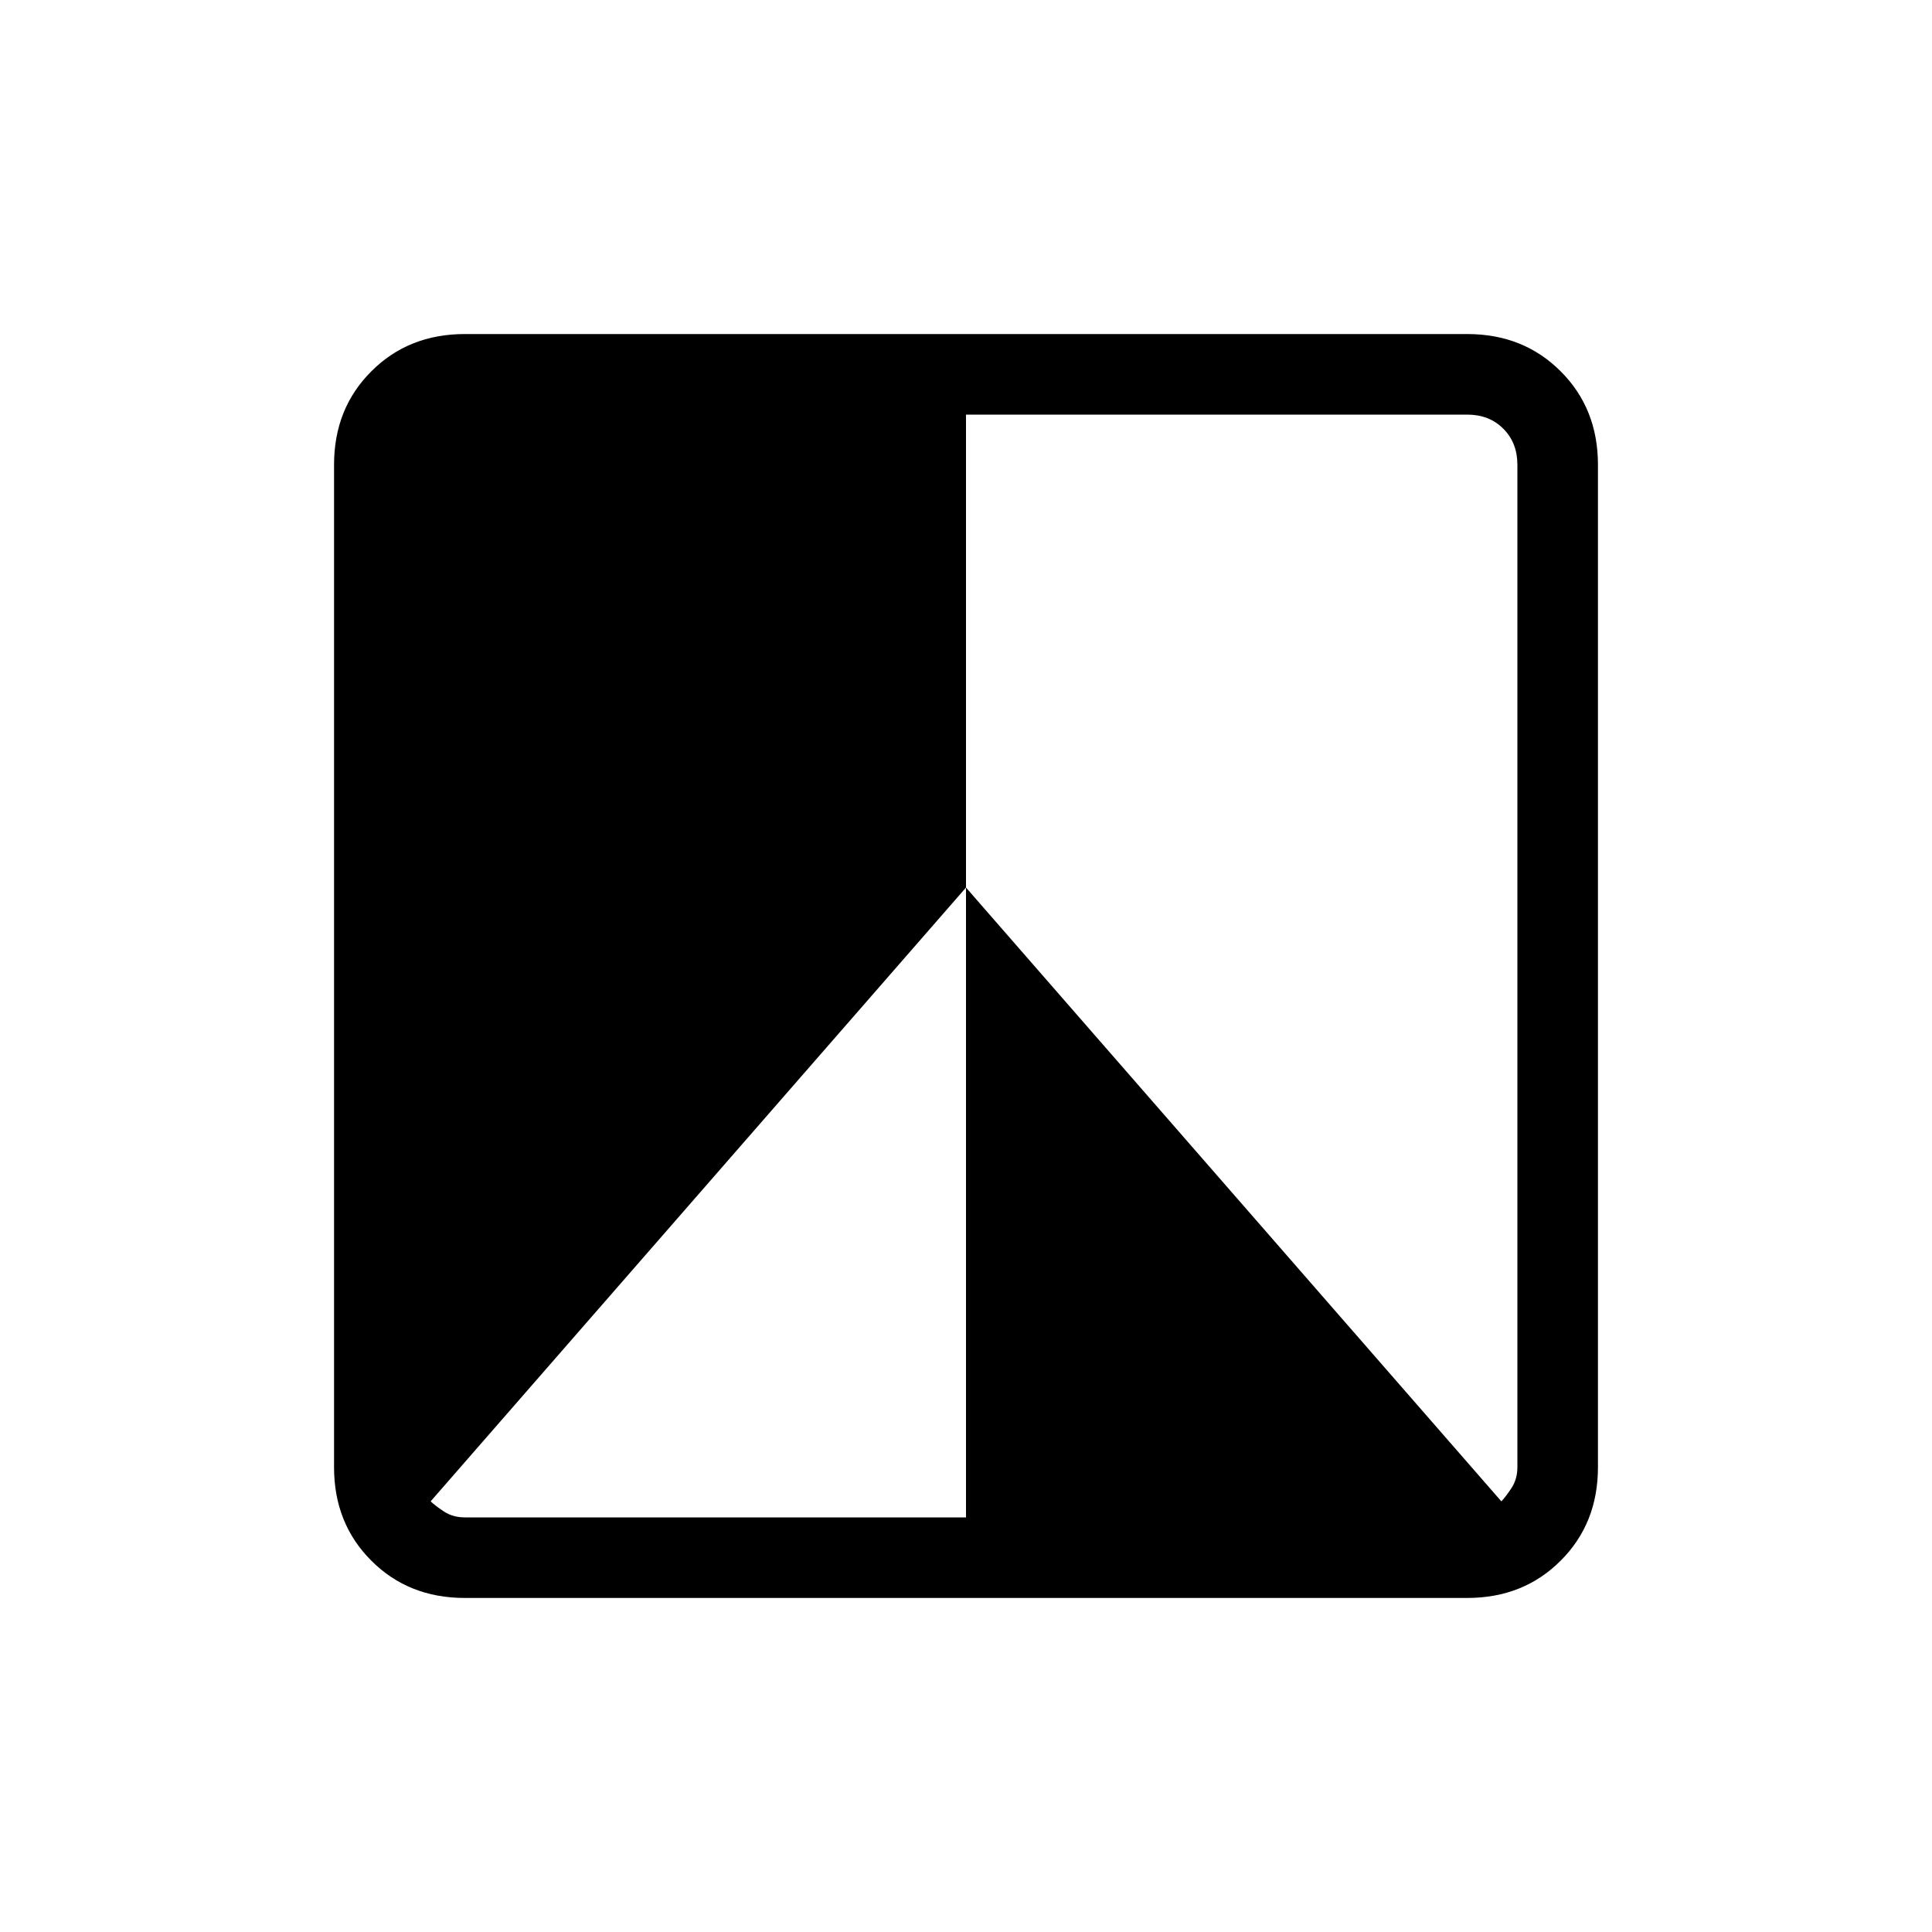 <svg xmlns="http://www.w3.org/2000/svg" height="20" width="20"><path d="M15.188 16.542H4.812Q4.229 16.542 3.844 16.156Q3.458 15.771 3.458 15.188V4.812Q3.458 4.229 3.844 3.844Q4.229 3.458 4.812 3.458H15.188Q15.771 3.458 16.156 3.844Q16.542 4.229 16.542 4.812V15.188Q16.542 15.771 16.156 16.156Q15.771 16.542 15.188 16.542ZM4.458 15.542Q4.5 15.583 4.594 15.646Q4.688 15.708 4.812 15.708H10V9.188L15.542 15.542Q15.583 15.5 15.646 15.406Q15.708 15.312 15.708 15.188V4.812Q15.708 4.583 15.562 4.438Q15.417 4.292 15.188 4.292H10V9.188Z"/></svg>